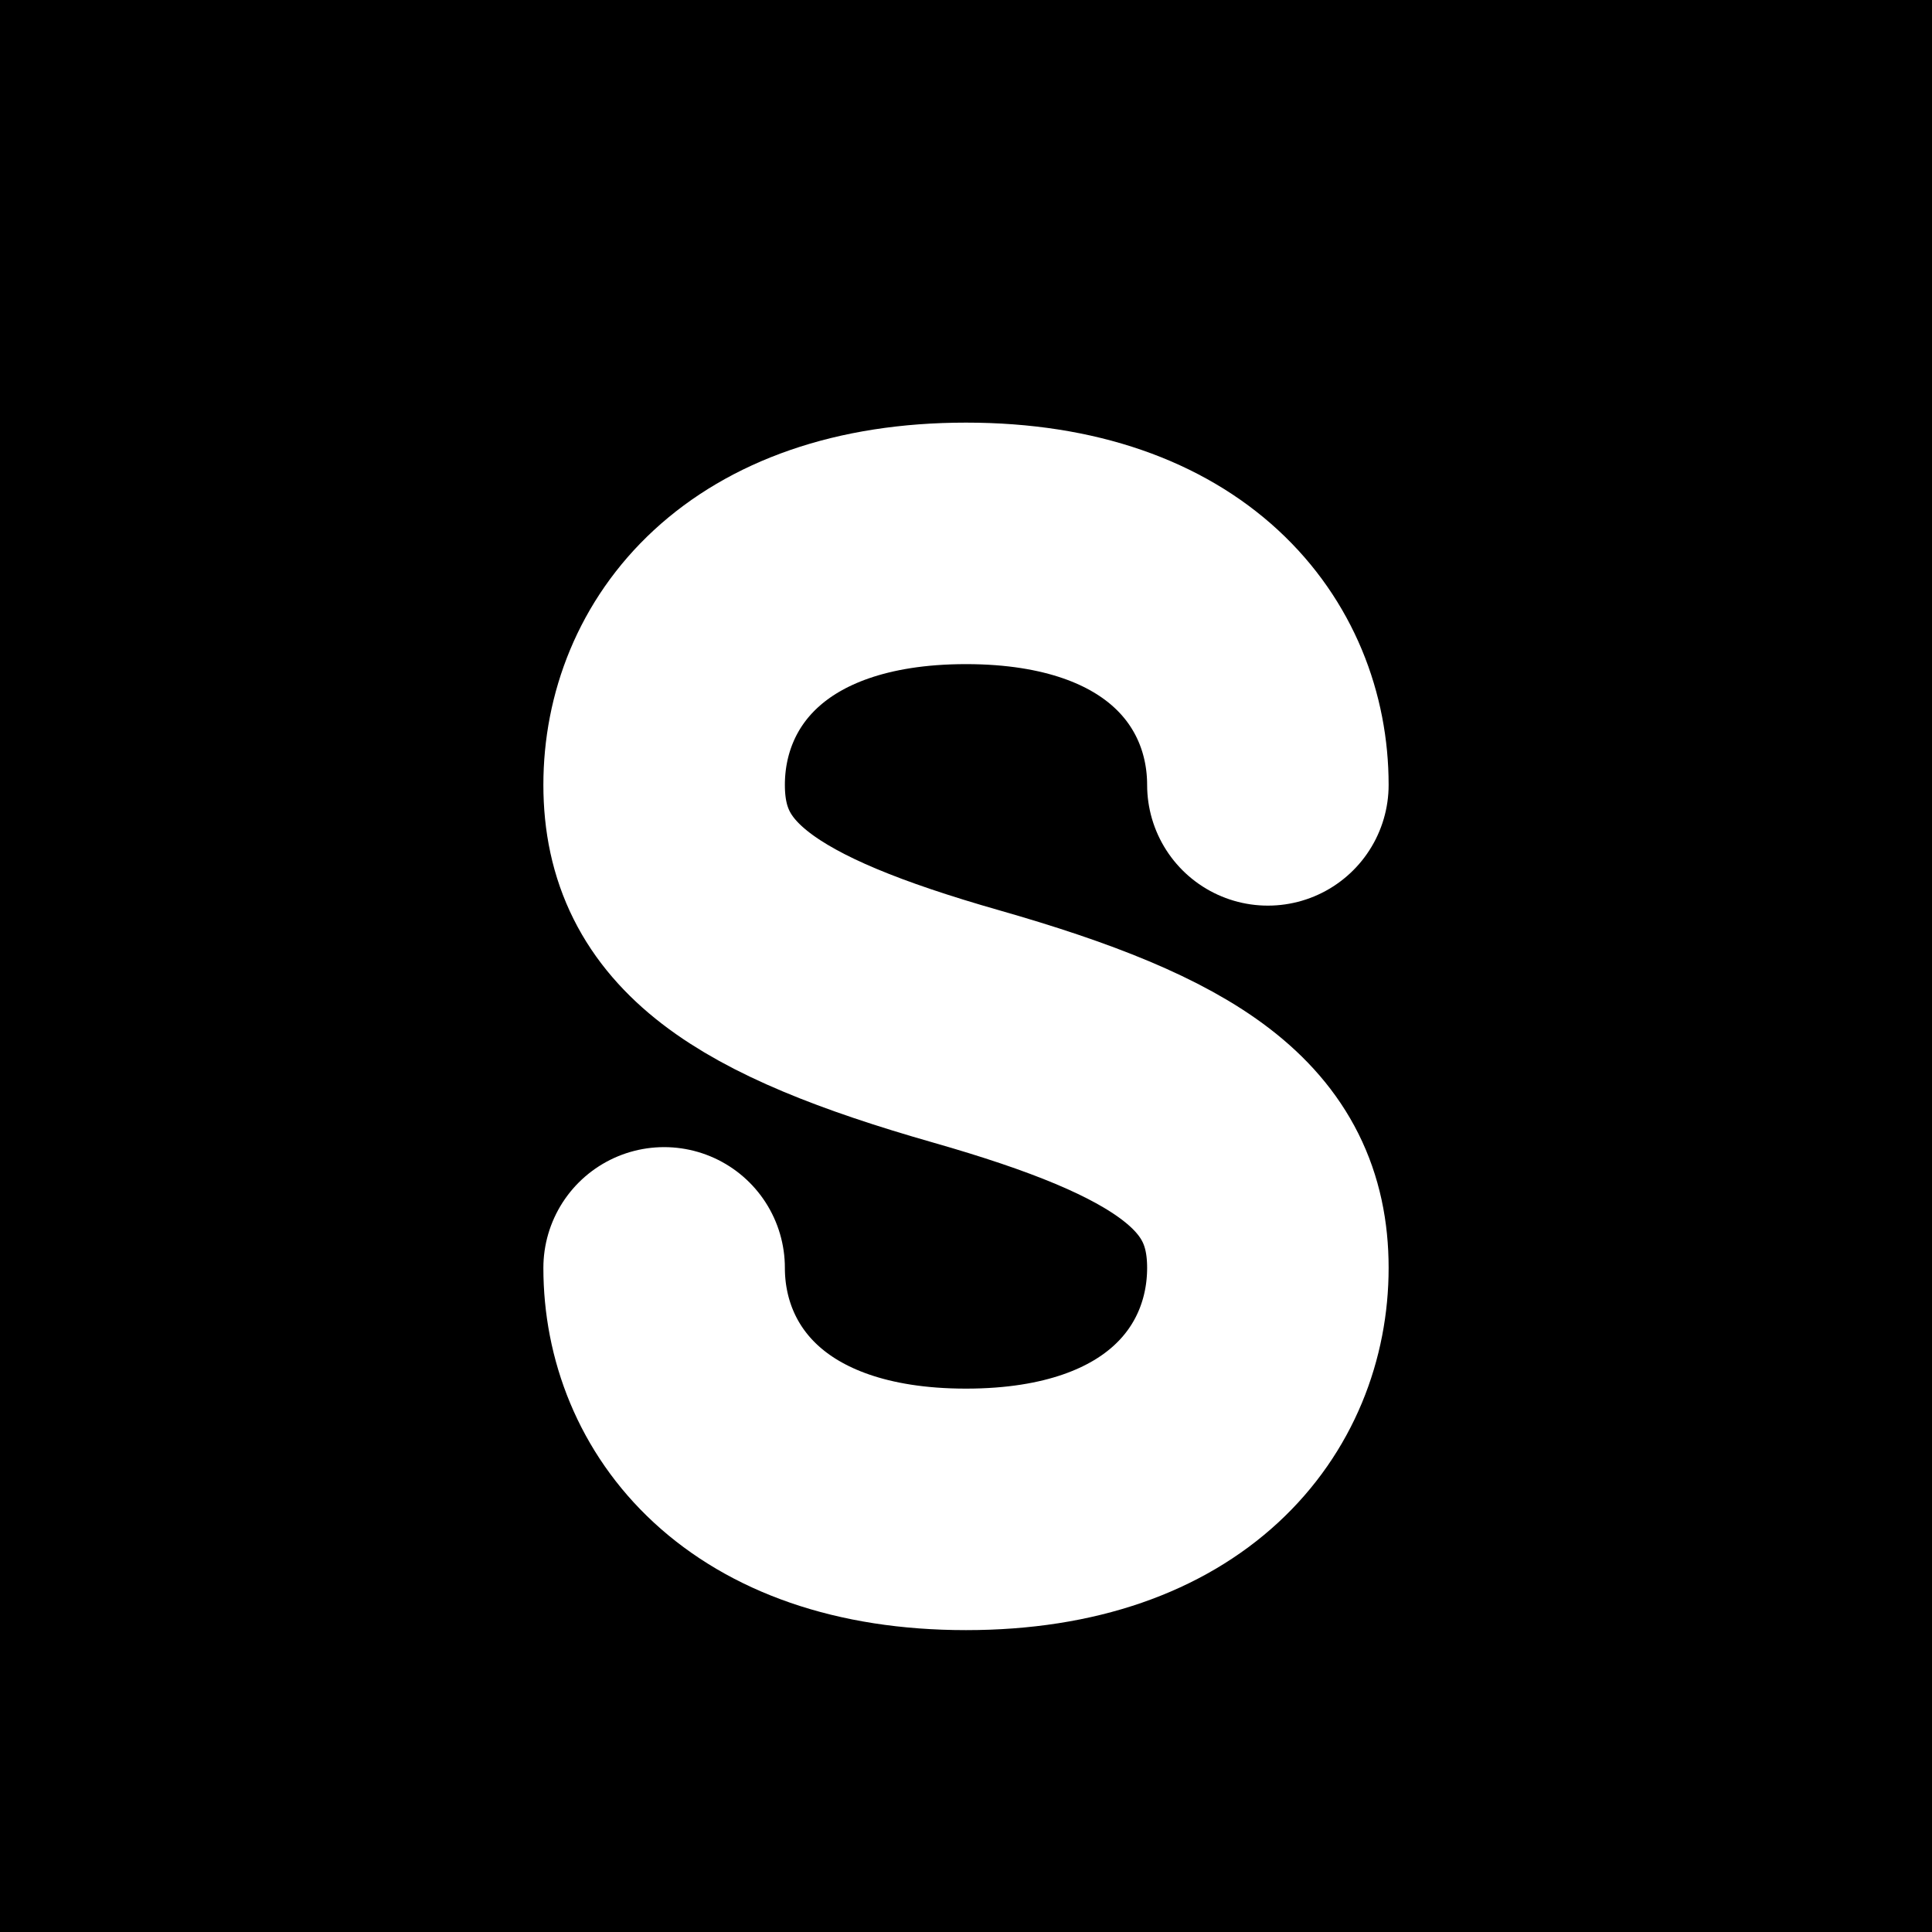 <svg width="32" height="32" viewBox="0 0 32 32" fill="none" xmlns="http://www.w3.org/2000/svg">
  <!-- Fond noir -->
  <rect width="32" height="32" fill="#000000"/>

  <!-- Lettre S centrée en blanc -->
  <path d="M11 21 C11 23 12.5 25 16 25 C19.5 25 21 23 21 21 C21 19 19.5 18 16 17 C12.5 16 11 15 11 13 C11 11 12.5 9 16 9 C19.5 9 21 11 21 13"
        stroke="white"
        stroke-width="4"
        stroke-linecap="round"
        fill="none"/>
</svg>
